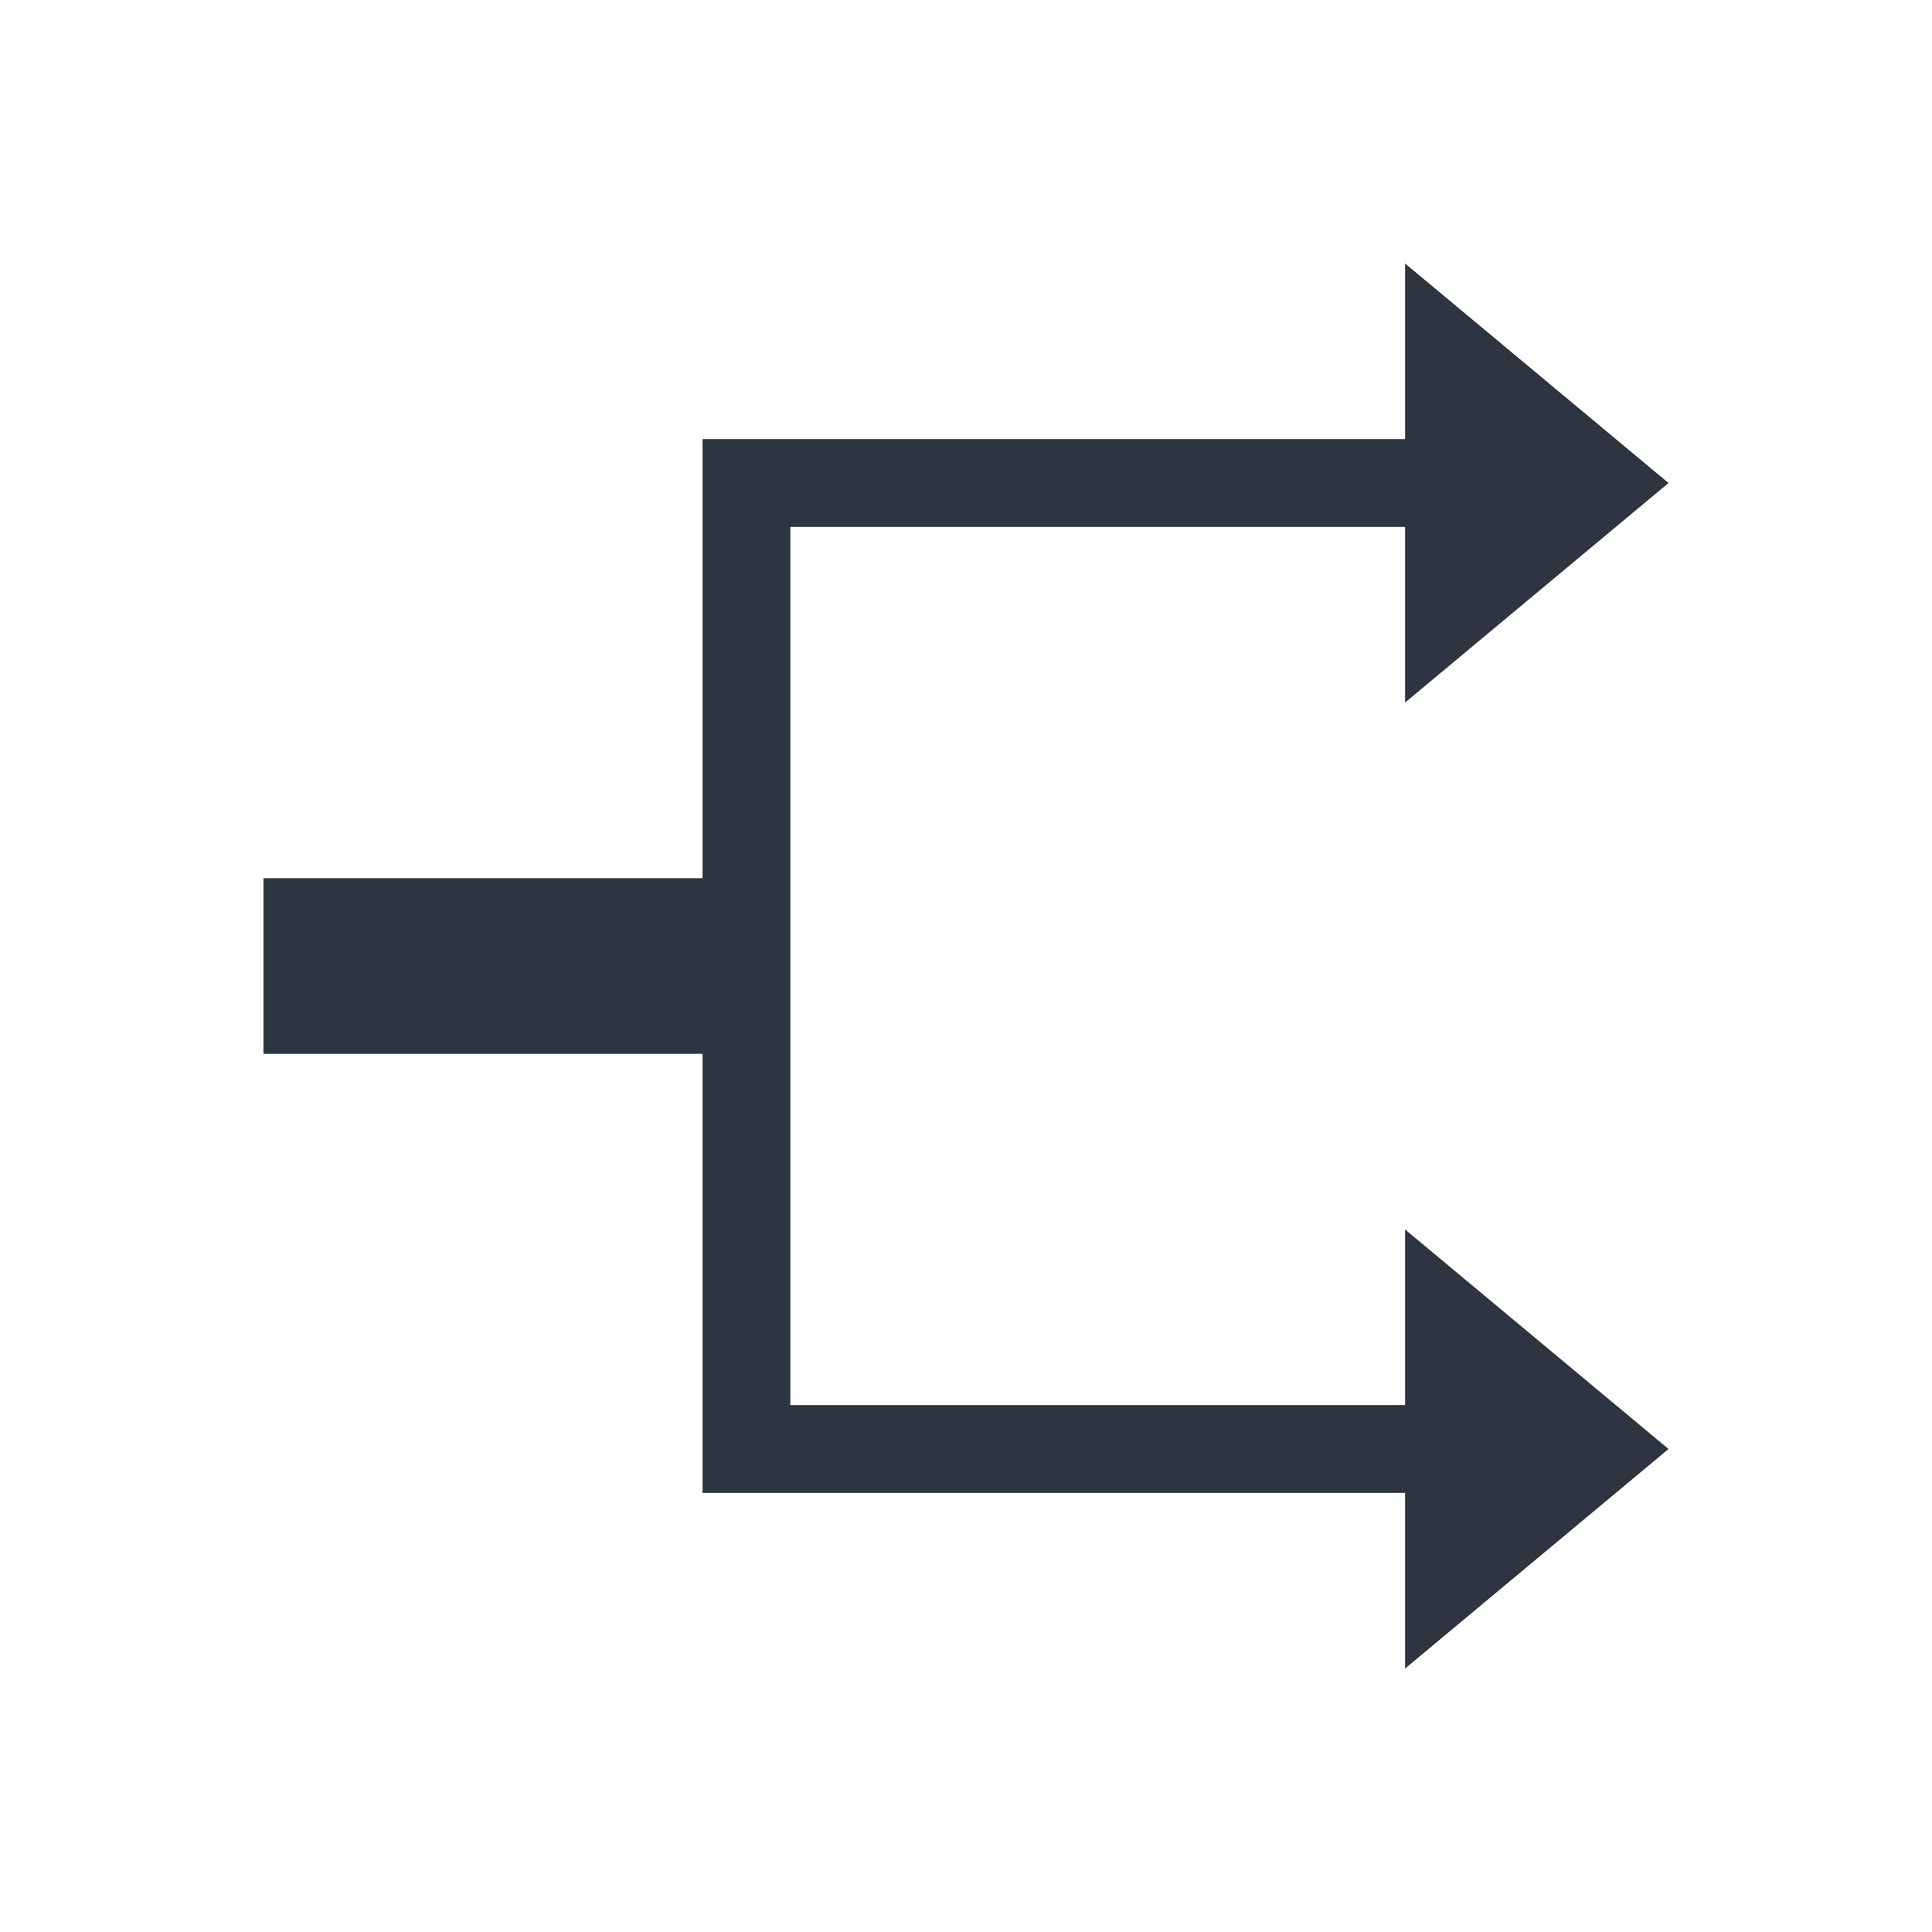 <svg viewBox="0 0 22 22" xmlns="http://www.w3.org/2000/svg">
 <defs>
  <style type="text/css">.ColorScheme-Text {
        color:#2e3440;
      }</style>
 </defs>
 <path class="ColorScheme-Text" d="m16 3v2h-8v5h-5v2h5v5h8v2l3-2.5-3-2.5v2h-7v-10h7v2l3-2.5-3-2.5z" fill="currentColor"/>
</svg>
